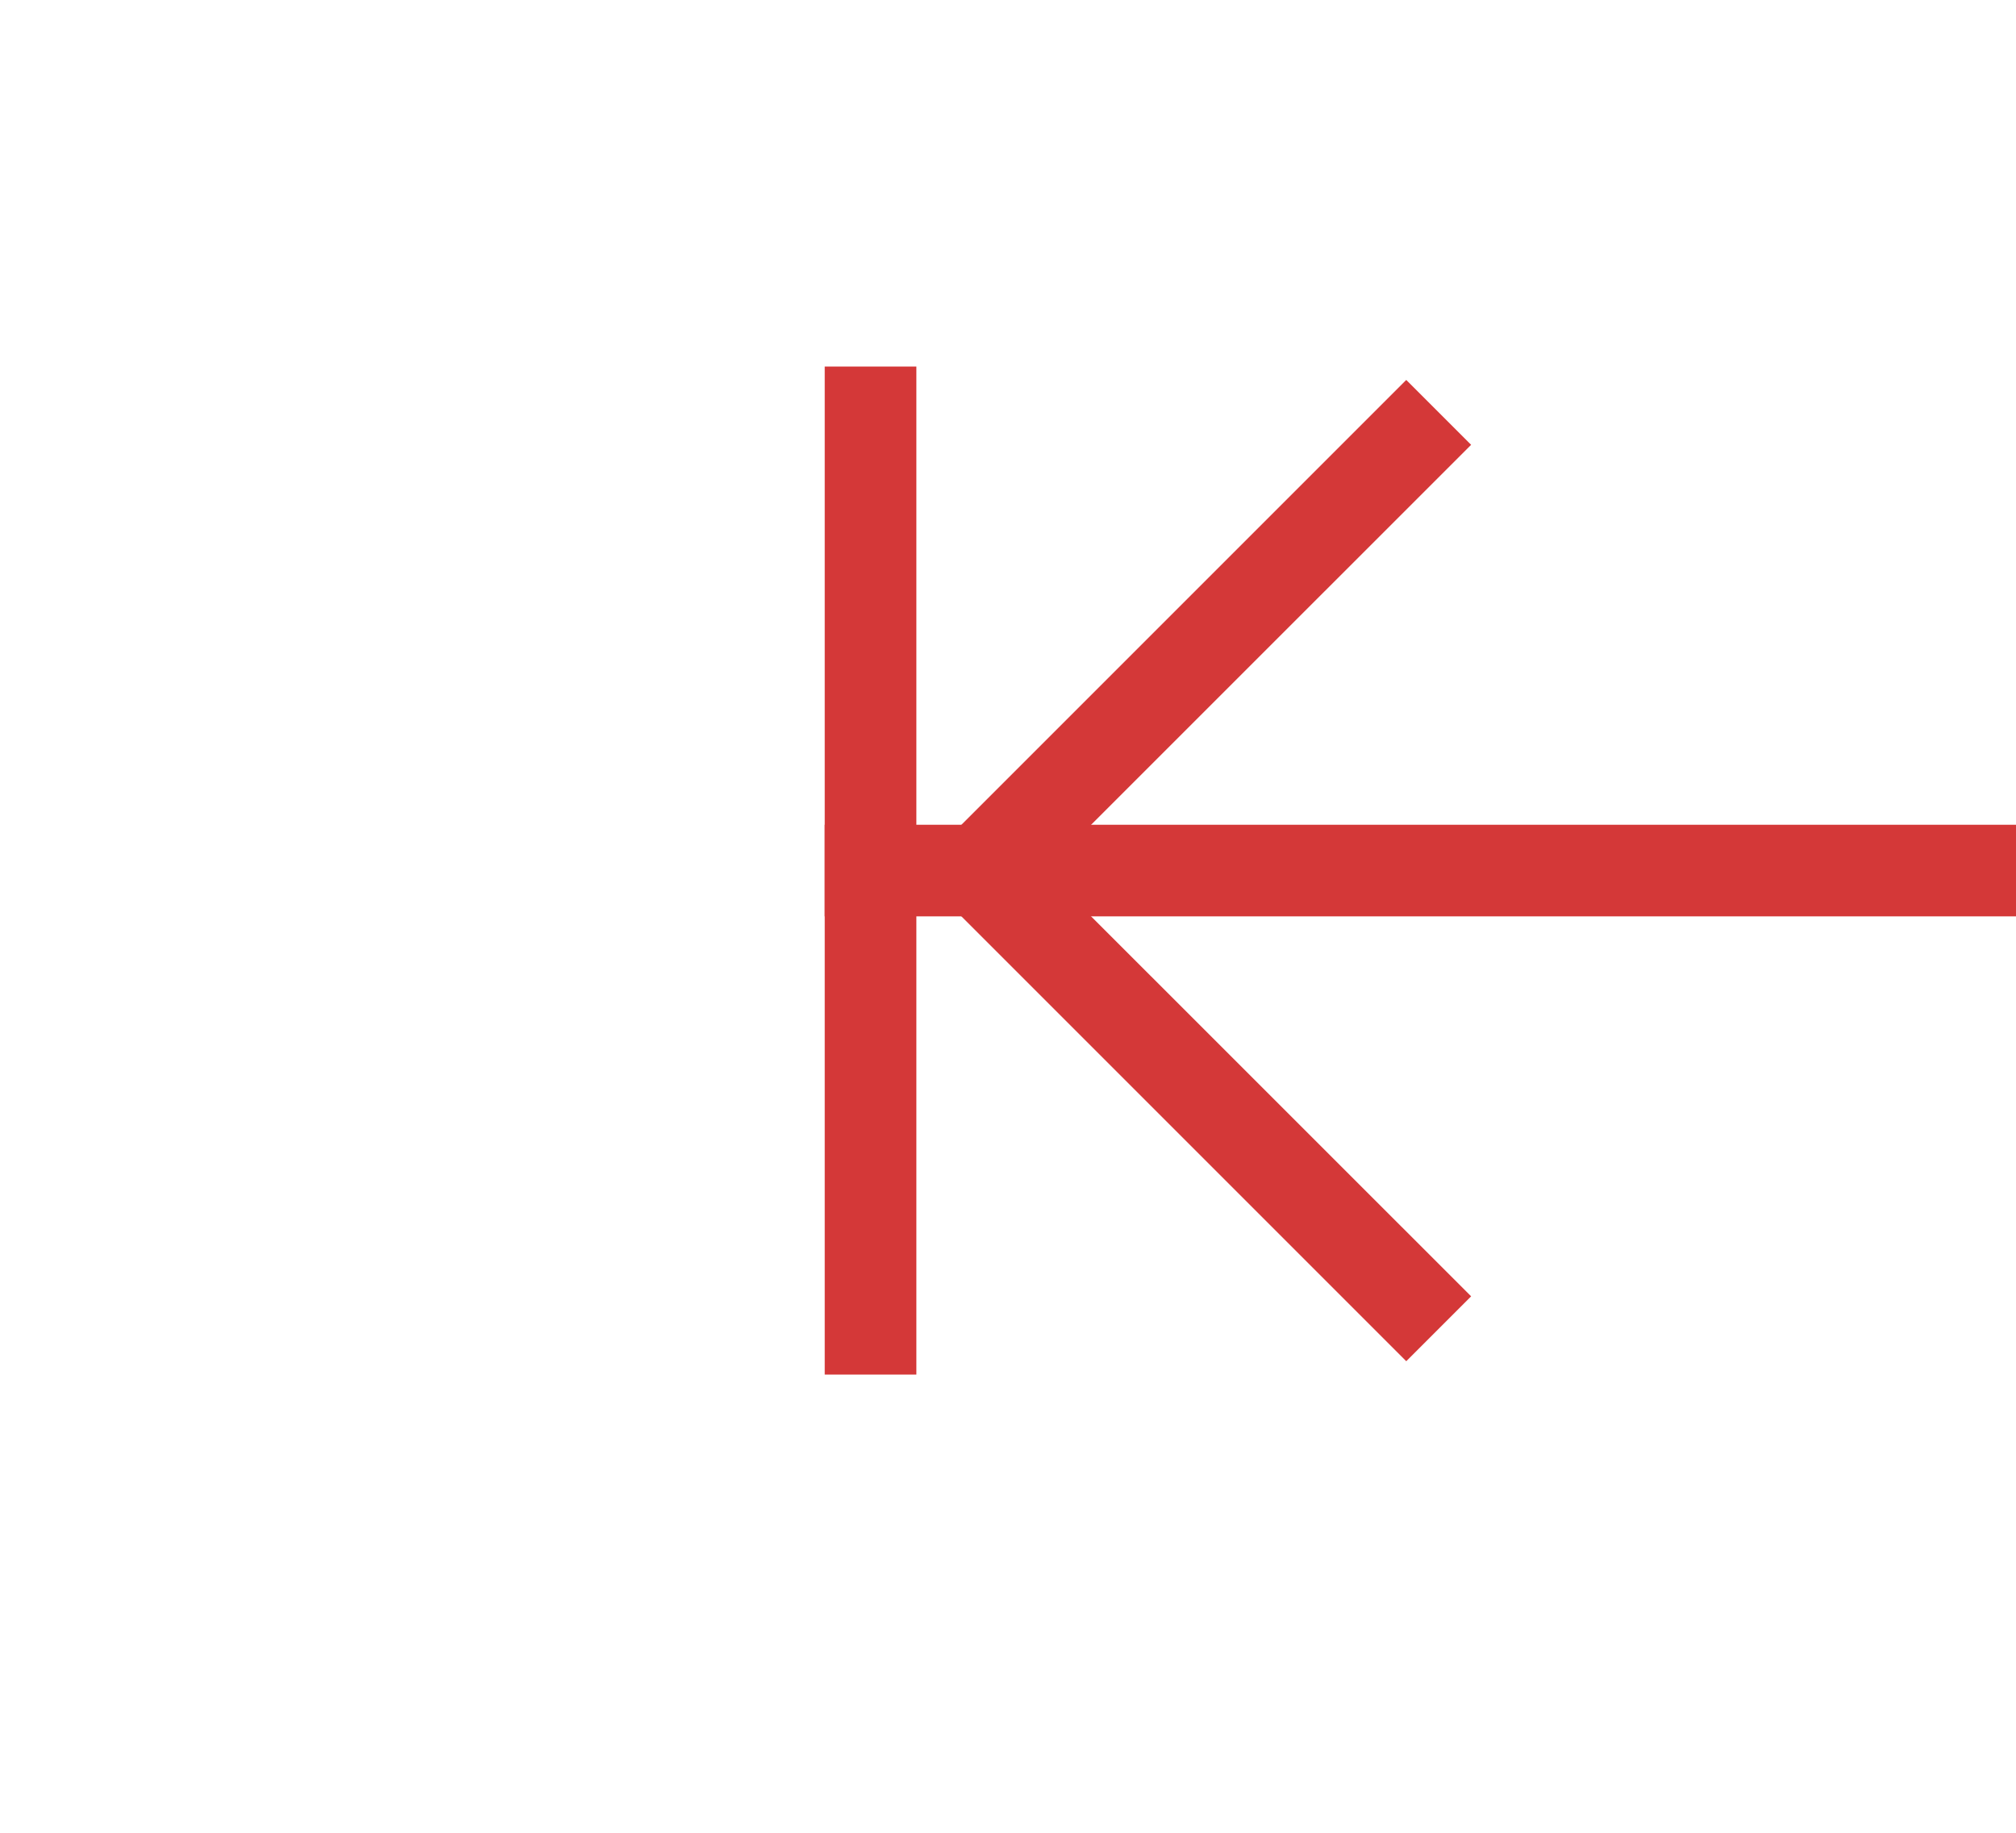 ﻿<?xml version="1.0" encoding="utf-8"?>
<svg version="1.1" xmlns:xlink="http://www.w3.org/1999/xlink" width="22px" height="20px" preserveAspectRatio="xMinYMid meet" viewBox="100 163  22 18" xmlns="http://www.w3.org/2000/svg">
  <g transform="matrix(0 -1 1 0 -61 283 )">
    <path d="M 88.5 200.5  L 88.5 189.5  L 87.5 189.5  L 87.5 200.5  L 88.5 200.5  Z M 94.554 199.646  L 89.907 195  L 94.554 190.354  L 93.846 189.646  L 88.846 194.646  L 88.493 195  L 88.846 195.354  L 93.846 200.354  L 94.554 199.646  Z M 134.5 189.5  L 134.5 200.5  L 135.5 200.5  L 135.5 189.5  L 134.5 189.5  Z M 128.446 190.354  L 133.093 195  L 128.446 199.646  L 129.154 200.354  L 134.154 195.354  L 134.507 195  L 134.154 194.646  L 129.154 189.646  L 128.446 190.354  Z " fill-rule="nonzero" fill="#d43838" stroke="none" transform="matrix(6.12303176911189E-17 1 -1 6.12303176911189E-17 306.5 82.5 )" />
    <path d="M 87.5 195  L 135.5 195  " stroke-width="1" stroke="#d43838" fill="none" transform="matrix(6.12303176911189E-17 1 -1 6.12303176911189E-17 306.5 82.5 )" />
  </g>
</svg>